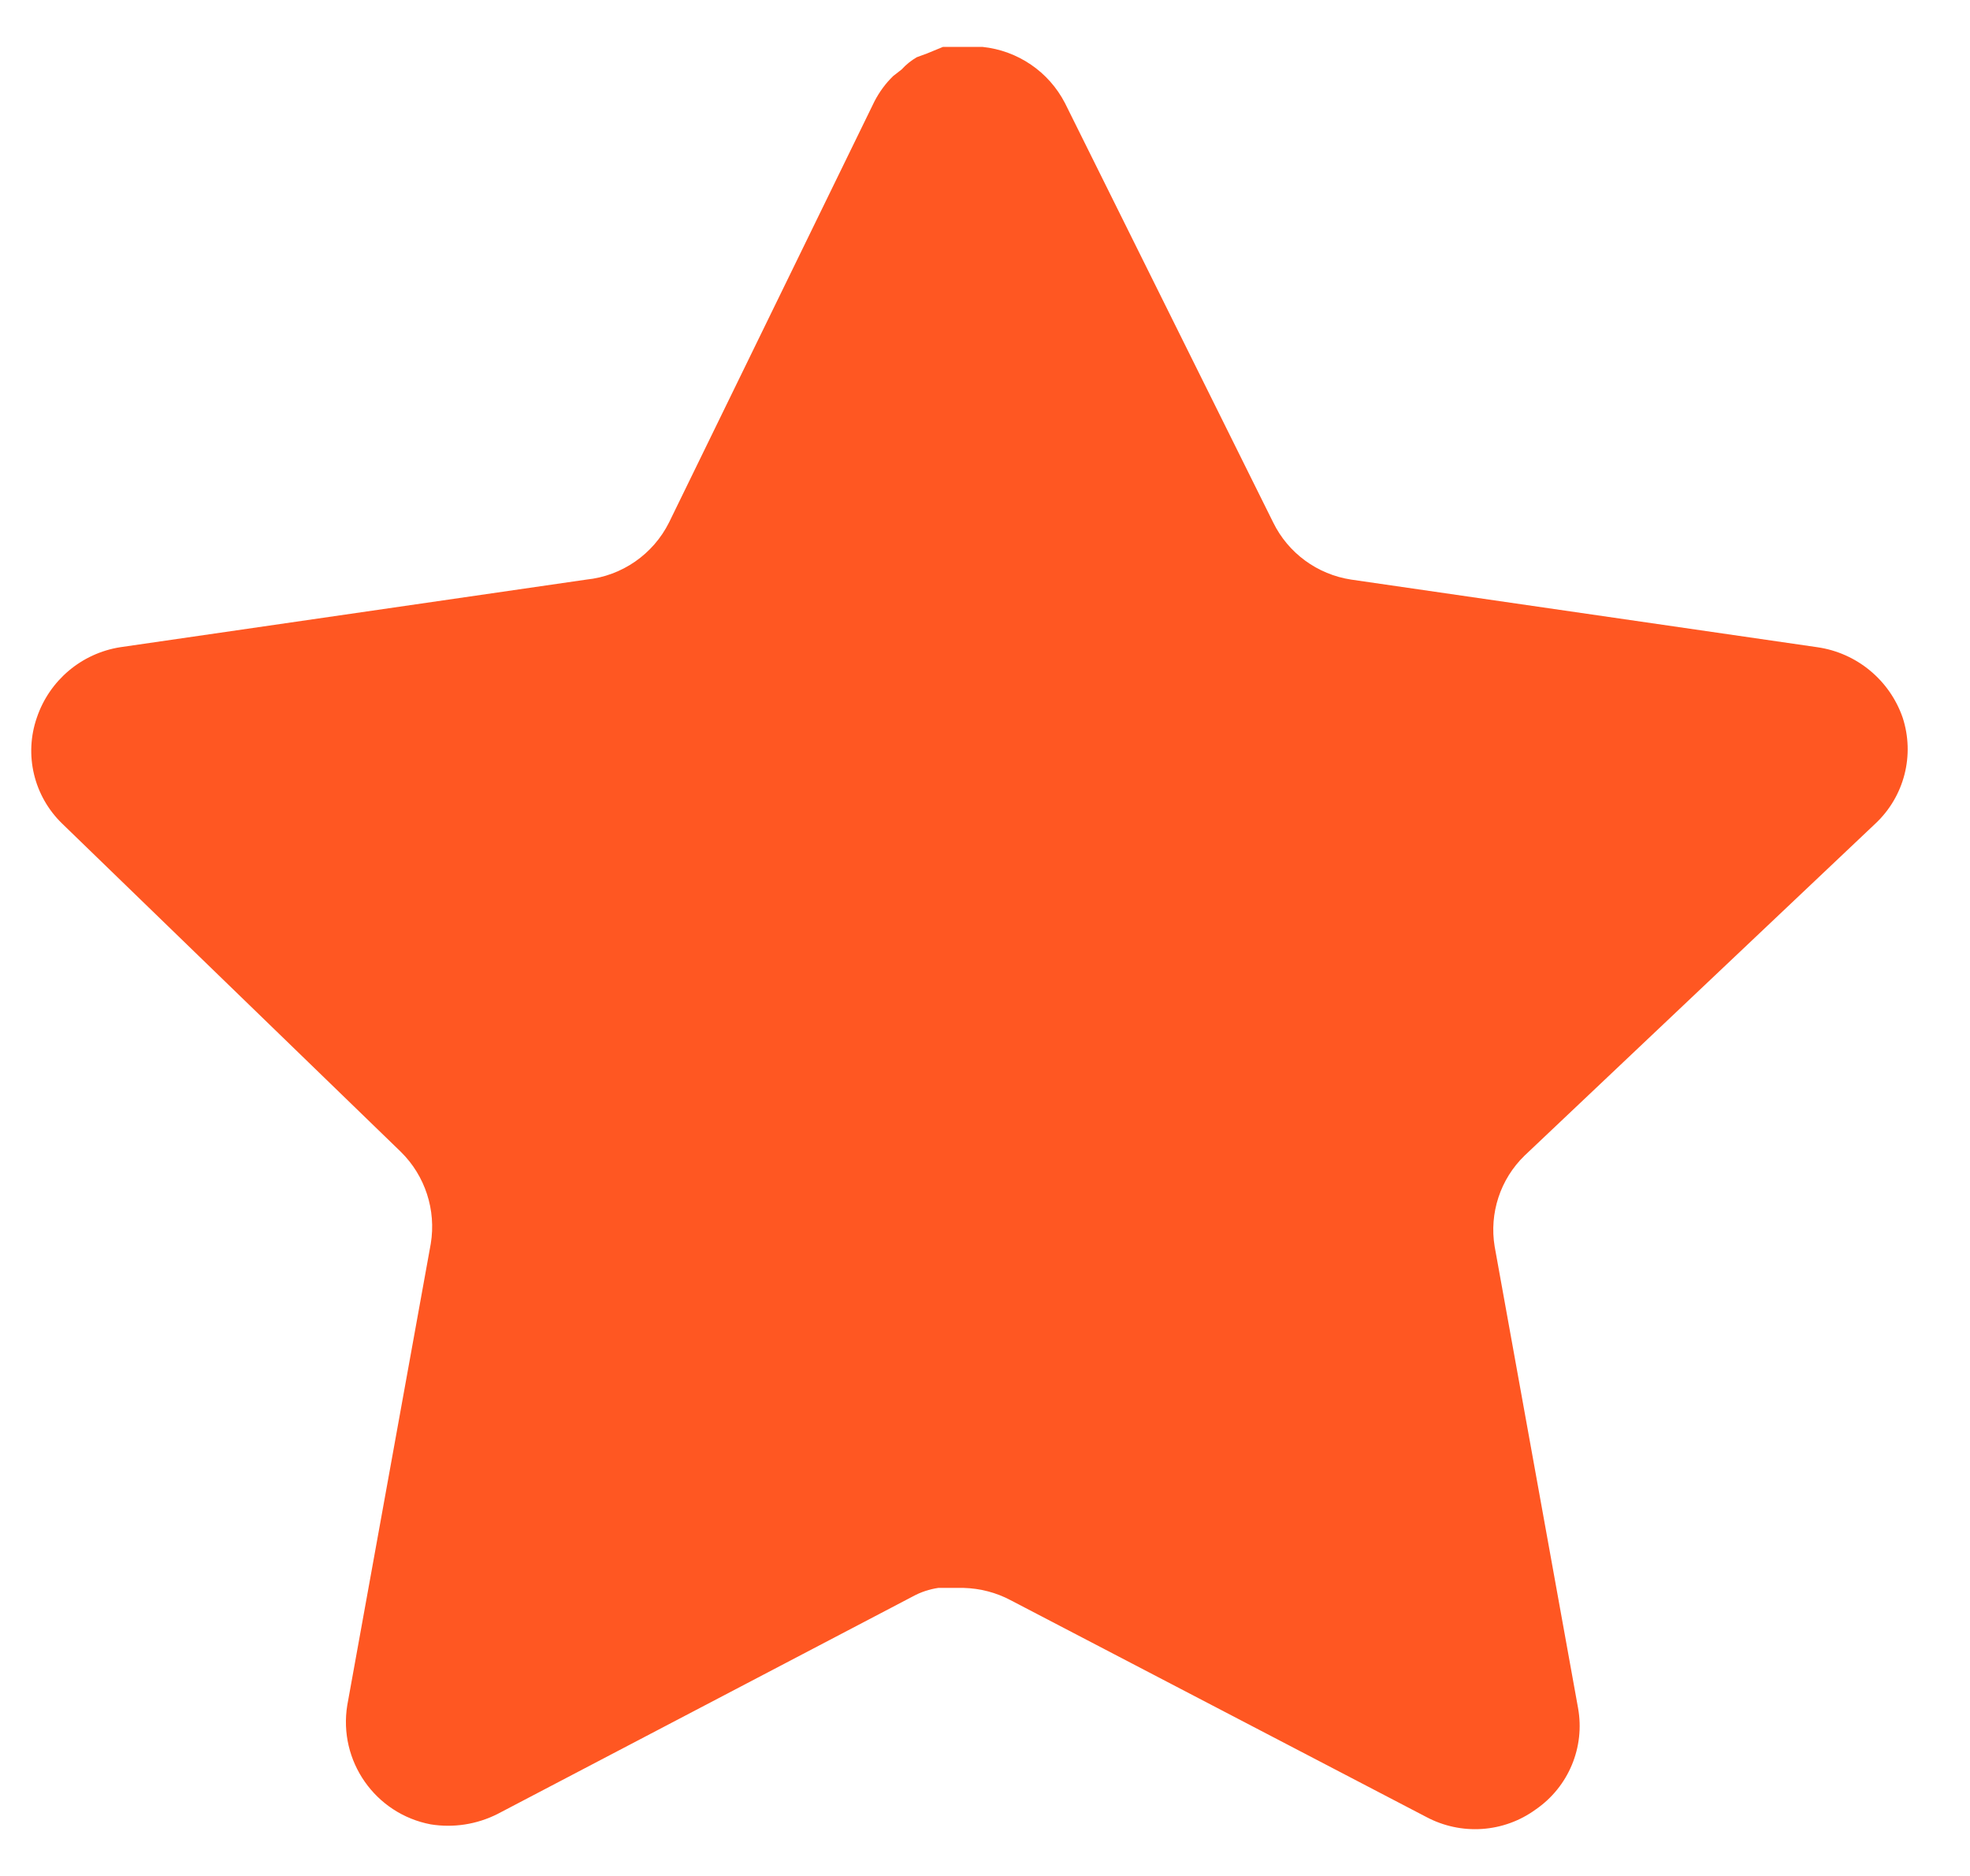 <svg width="42" height="40" viewBox="0 0 42 40" fill="none" xmlns="http://www.w3.org/2000/svg" xmlns:xlink="http://www.w3.org/1999/xlink">
<path d="M32.504,24.64C31.986,25.142 31.748,25.868 31.866,26.58L33.644,36.42C33.794,37.254 33.442,38.098 32.744,38.58C32.06,39.08 31.15,39.14 30.404,38.74L21.546,34.12C21.238,33.956 20.896,33.868 20.546,33.858L20.004,33.858C19.816,33.886 19.632,33.946 19.464,34.038L10.604,38.68C10.166,38.9 9.67,38.978 9.184,38.9C8,38.676 7.21,37.548 7.404,36.358L9.184,26.518C9.302,25.8 9.064,25.07 8.546,24.56L1.324,17.56C0.72,16.974 0.51,16.094 0.786,15.3C1.054,14.508 1.738,13.93 2.564,13.8L12.504,12.358C13.26,12.28 13.924,11.82 14.264,11.14L18.644,2.16C18.748,1.96 18.882,1.776 19.044,1.62L19.224,1.48C19.318,1.376 19.426,1.29 19.546,1.22L19.764,1.14L20.104,1L20.946,1C21.698,1.078 22.36,1.528 22.706,2.2L27.144,11.14C27.464,11.794 28.086,12.248 28.804,12.358L38.744,13.8C39.584,13.92 40.286,14.5 40.564,15.3C40.826,16.102 40.6,16.982 39.984,17.56L32.504,24.64Z" fill="#FF5722"/>
</svg>
